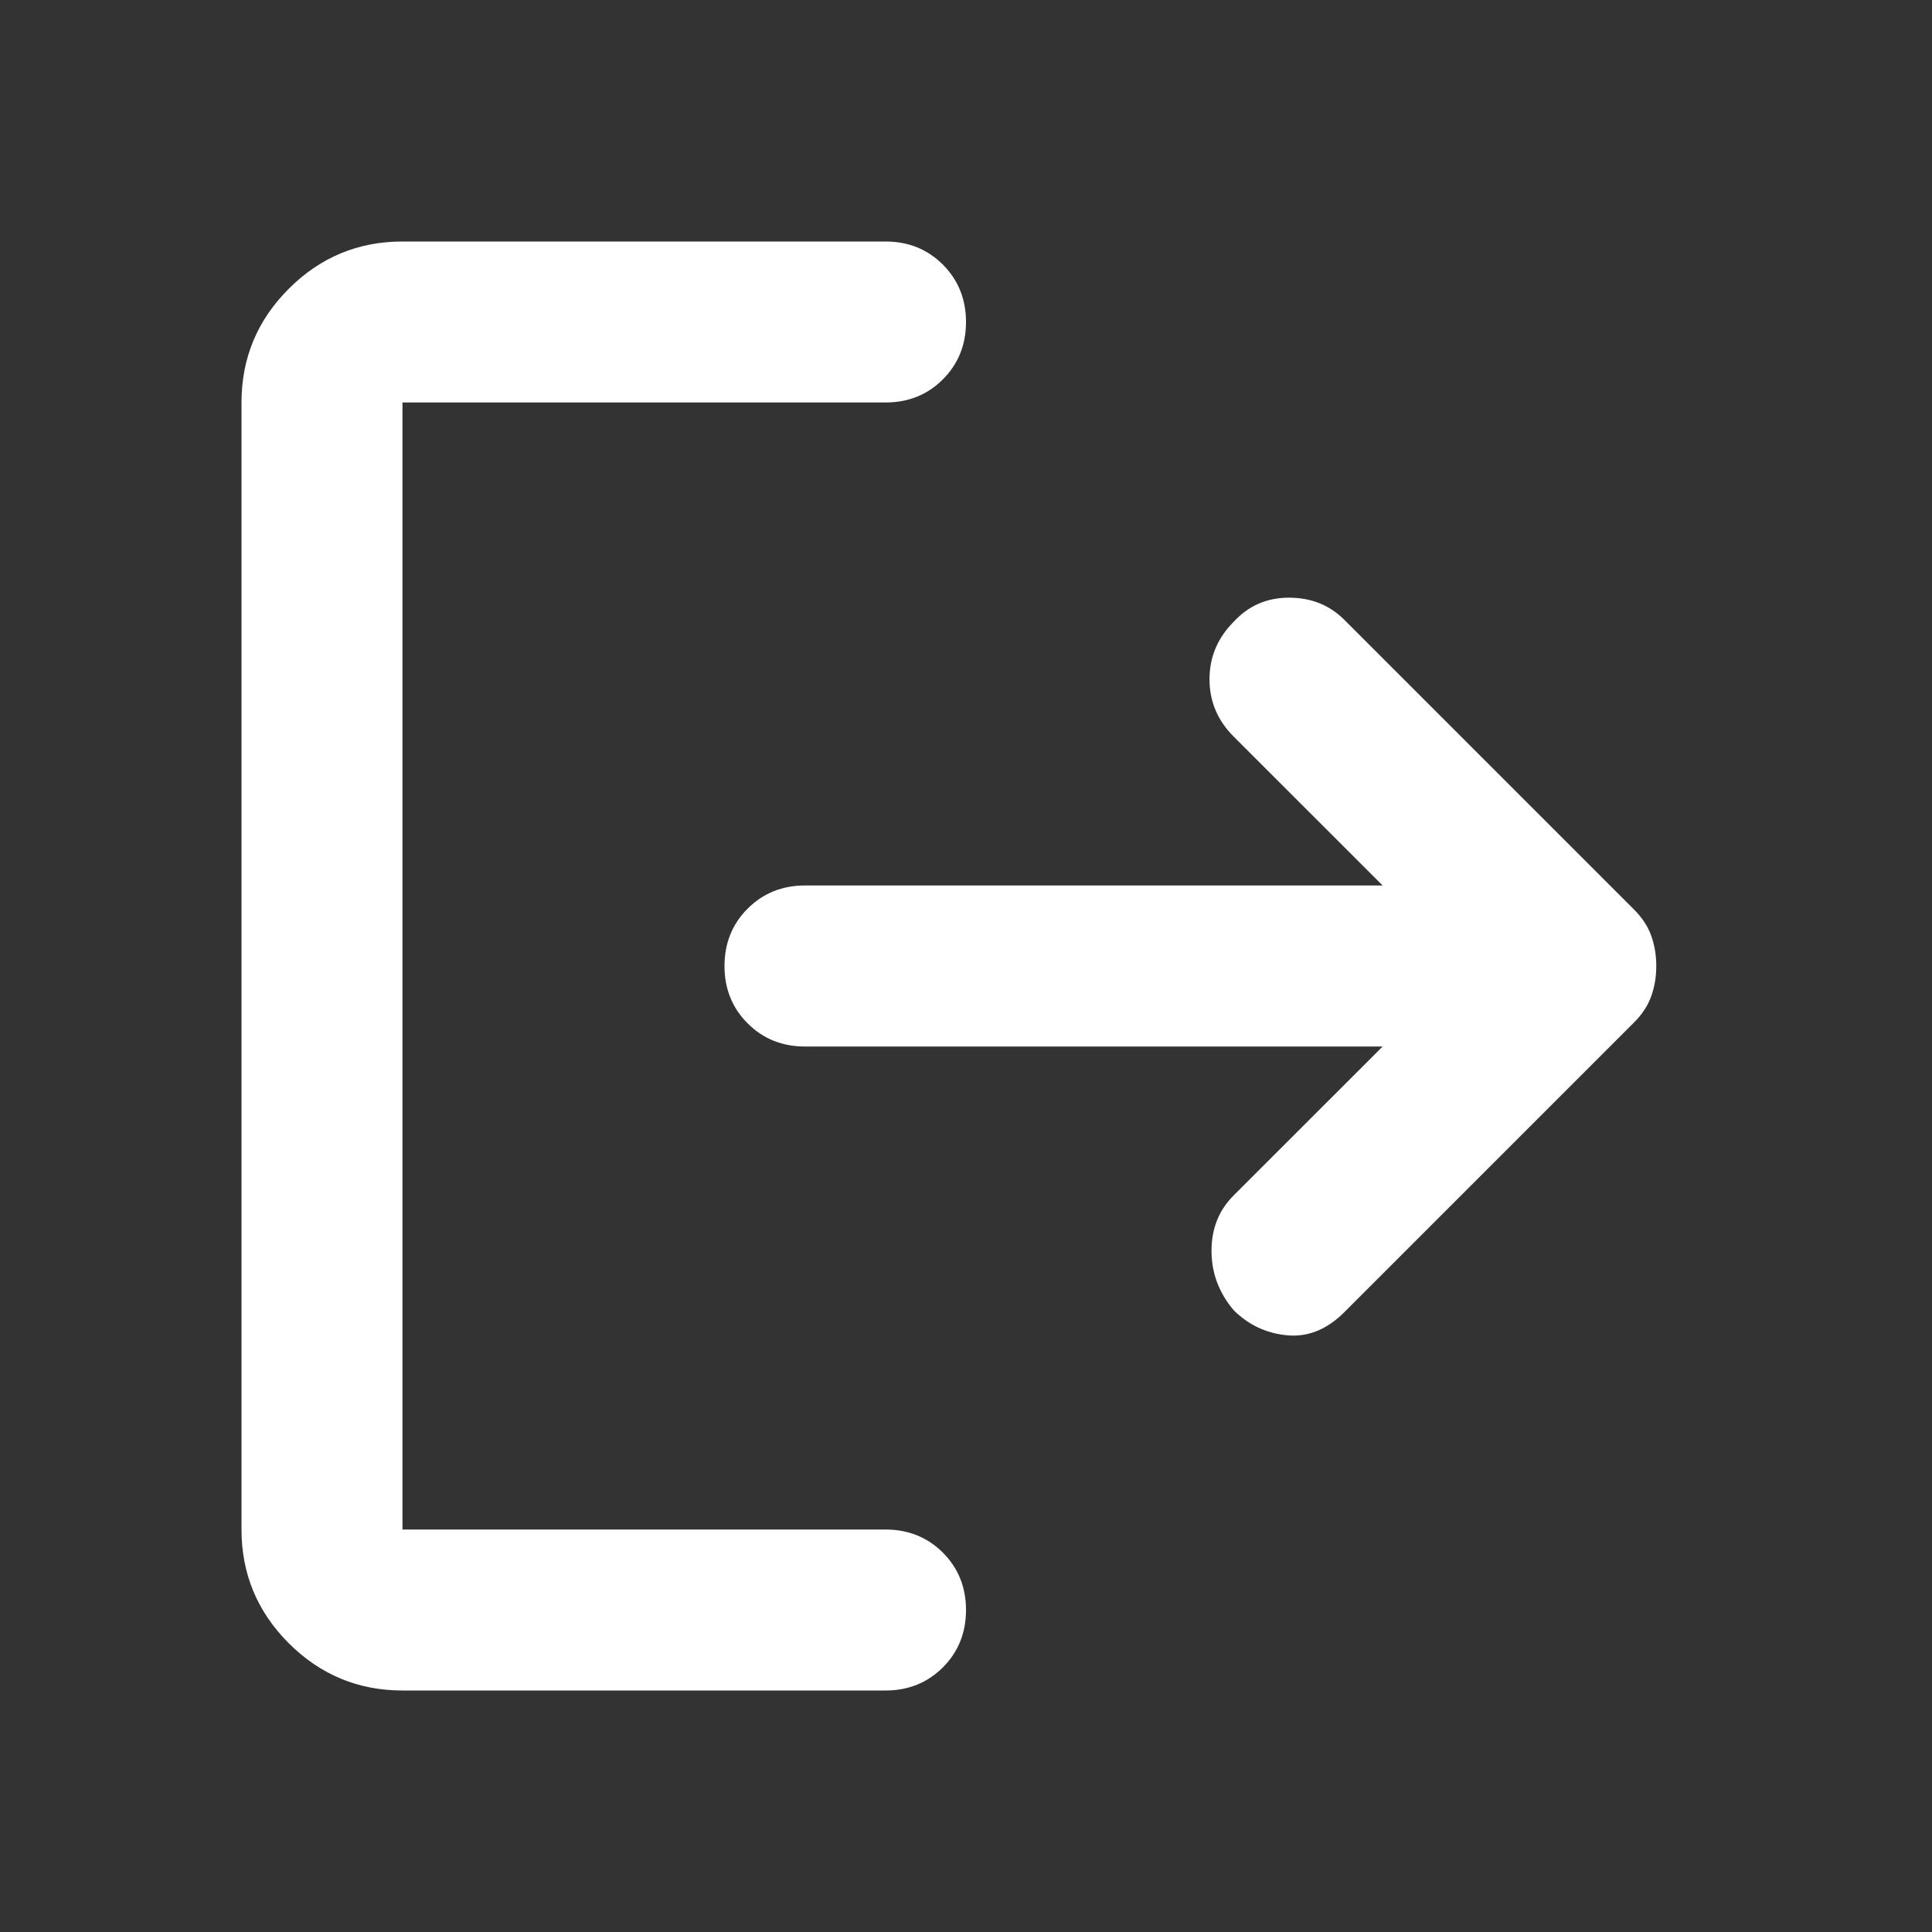 <svg width="28" height="28" viewBox="0 0 28 28" fill="none" xmlns="http://www.w3.org/2000/svg">
<rect x="0" y="0" width="28" height="28" fill="#333333" stroke="none"/>
<mask id="mask0_427_506" style="mask-type:alpha" maskUnits="userSpaceOnUse" x="0" y="0" width="28" height="28">
<rect width="28" height="28" fill="#D9D9D9"/>
</mask>
<g mask="url(#mask0_427_506)">
<path d="M17.879 18.988C17.665 18.735 17.558 18.448 17.558 18.127C17.558 17.806 17.665 17.539 17.879 17.325L20.038 15.167H11.667C11.336 15.167 11.059 15.055 10.835 14.831C10.612 14.608 10.5 14.331 10.5 14C10.5 13.669 10.612 13.392 10.835 13.169C11.059 12.945 11.336 12.833 11.667 12.833H20.038L17.879 10.675C17.646 10.442 17.529 10.165 17.529 9.844C17.529 9.523 17.646 9.246 17.879 9.012C18.093 8.779 18.36 8.662 18.681 8.662C19.002 8.662 19.269 8.769 19.483 8.983L23.683 13.183C23.8 13.3 23.883 13.426 23.931 13.562C23.98 13.699 24.004 13.844 24.004 14C24.004 14.156 23.98 14.301 23.931 14.438C23.883 14.574 23.8 14.7 23.683 14.817L19.483 19.017C19.231 19.269 18.953 19.381 18.652 19.352C18.351 19.323 18.093 19.201 17.879 18.988ZM5.833 24.5C5.192 24.5 4.642 24.271 4.185 23.815C3.728 23.358 3.5 22.808 3.5 22.167V5.833C3.5 5.192 3.728 4.642 4.185 4.185C4.642 3.728 5.192 3.5 5.833 3.5H12.833C13.164 3.5 13.441 3.612 13.665 3.835C13.888 4.059 14 4.336 14 4.667C14 4.997 13.888 5.274 13.665 5.498C13.441 5.722 13.164 5.833 12.833 5.833H5.833V22.167H12.833C13.164 22.167 13.441 22.279 13.665 22.502C13.888 22.726 14 23.003 14 23.333C14 23.664 13.888 23.941 13.665 24.165C13.441 24.388 13.164 24.5 12.833 24.5H5.833Z" fill="white"/>
</g>
</svg>
